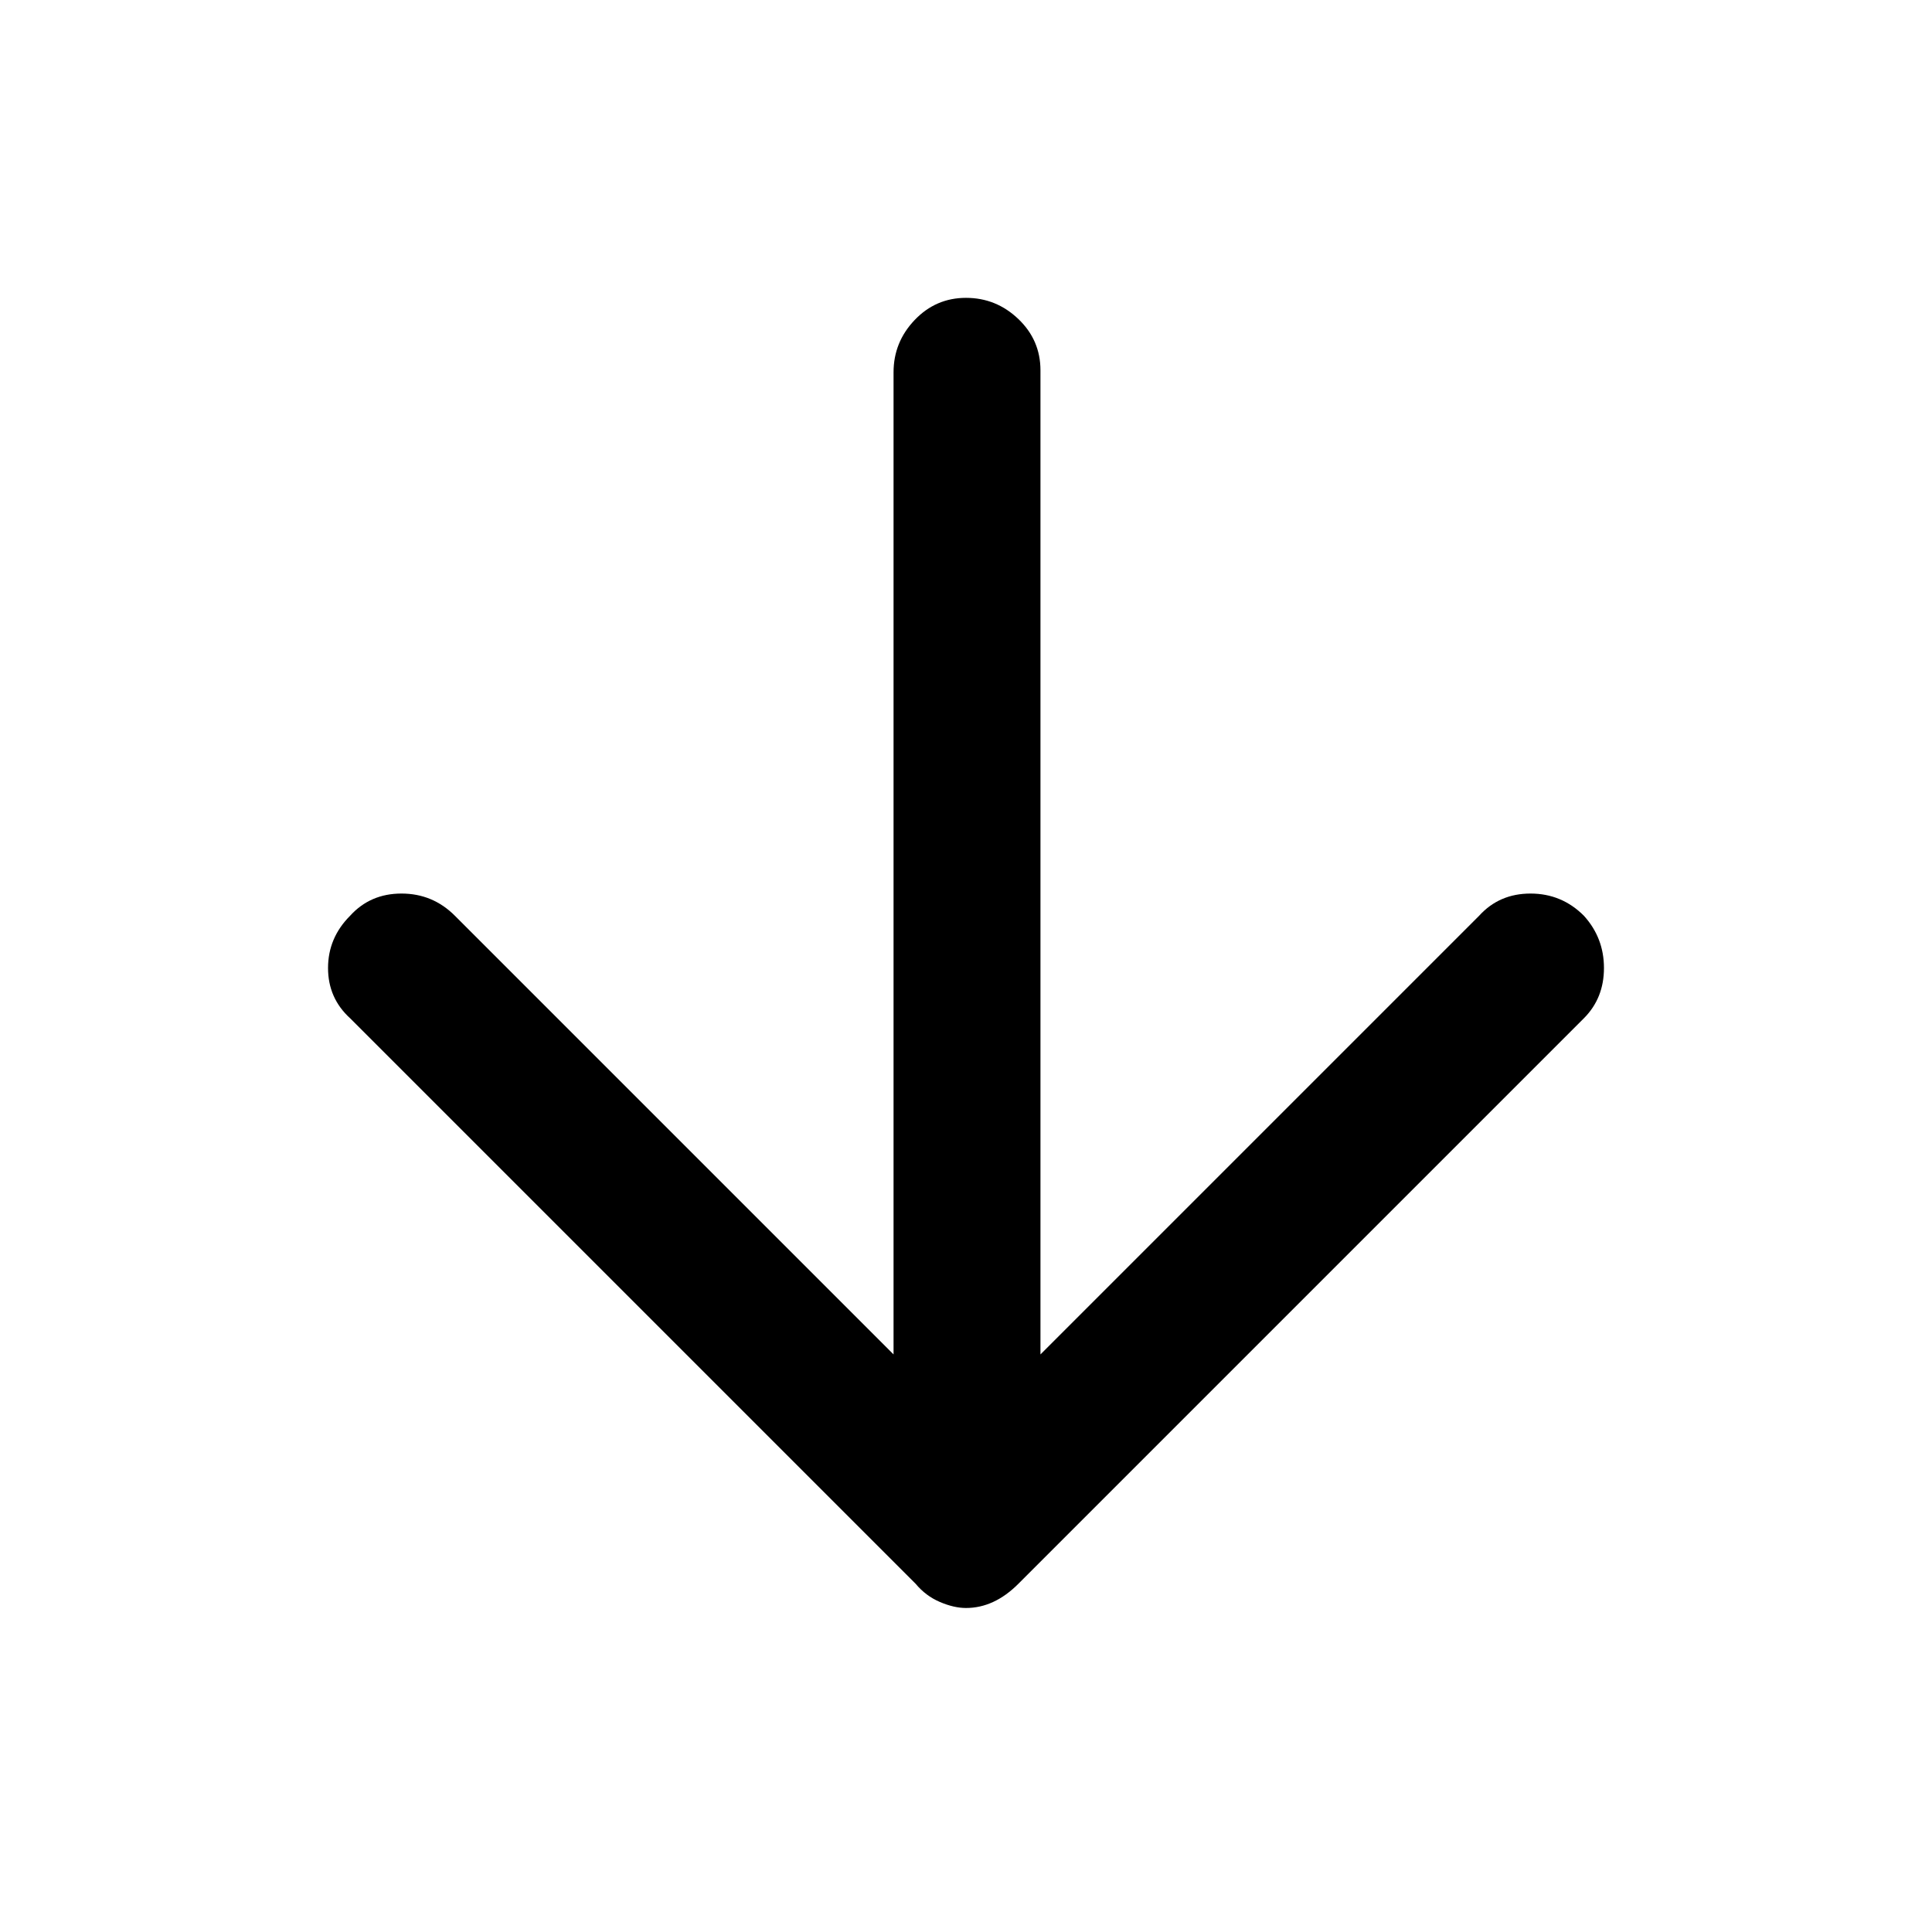 <svg xmlns="http://www.w3.org/2000/svg" height="48" width="48"><path d="M24 39.95q-.3 0-.65-.15-.35-.15-.6-.45L8.7 25.3q-.55-.5-.55-1.25t.55-1.3q.5-.55 1.275-.55.775 0 1.325.55l10.9 10.9V9.25q0-.75.525-1.3T24 7.4q.75 0 1.3.525t.55 1.275v24.45l10.9-10.9q.5-.55 1.275-.55.775 0 1.325.55.5.55.5 1.3t-.5 1.25L25.3 39.35q-.3.3-.625.45-.325.15-.675.15Z"/></svg>
